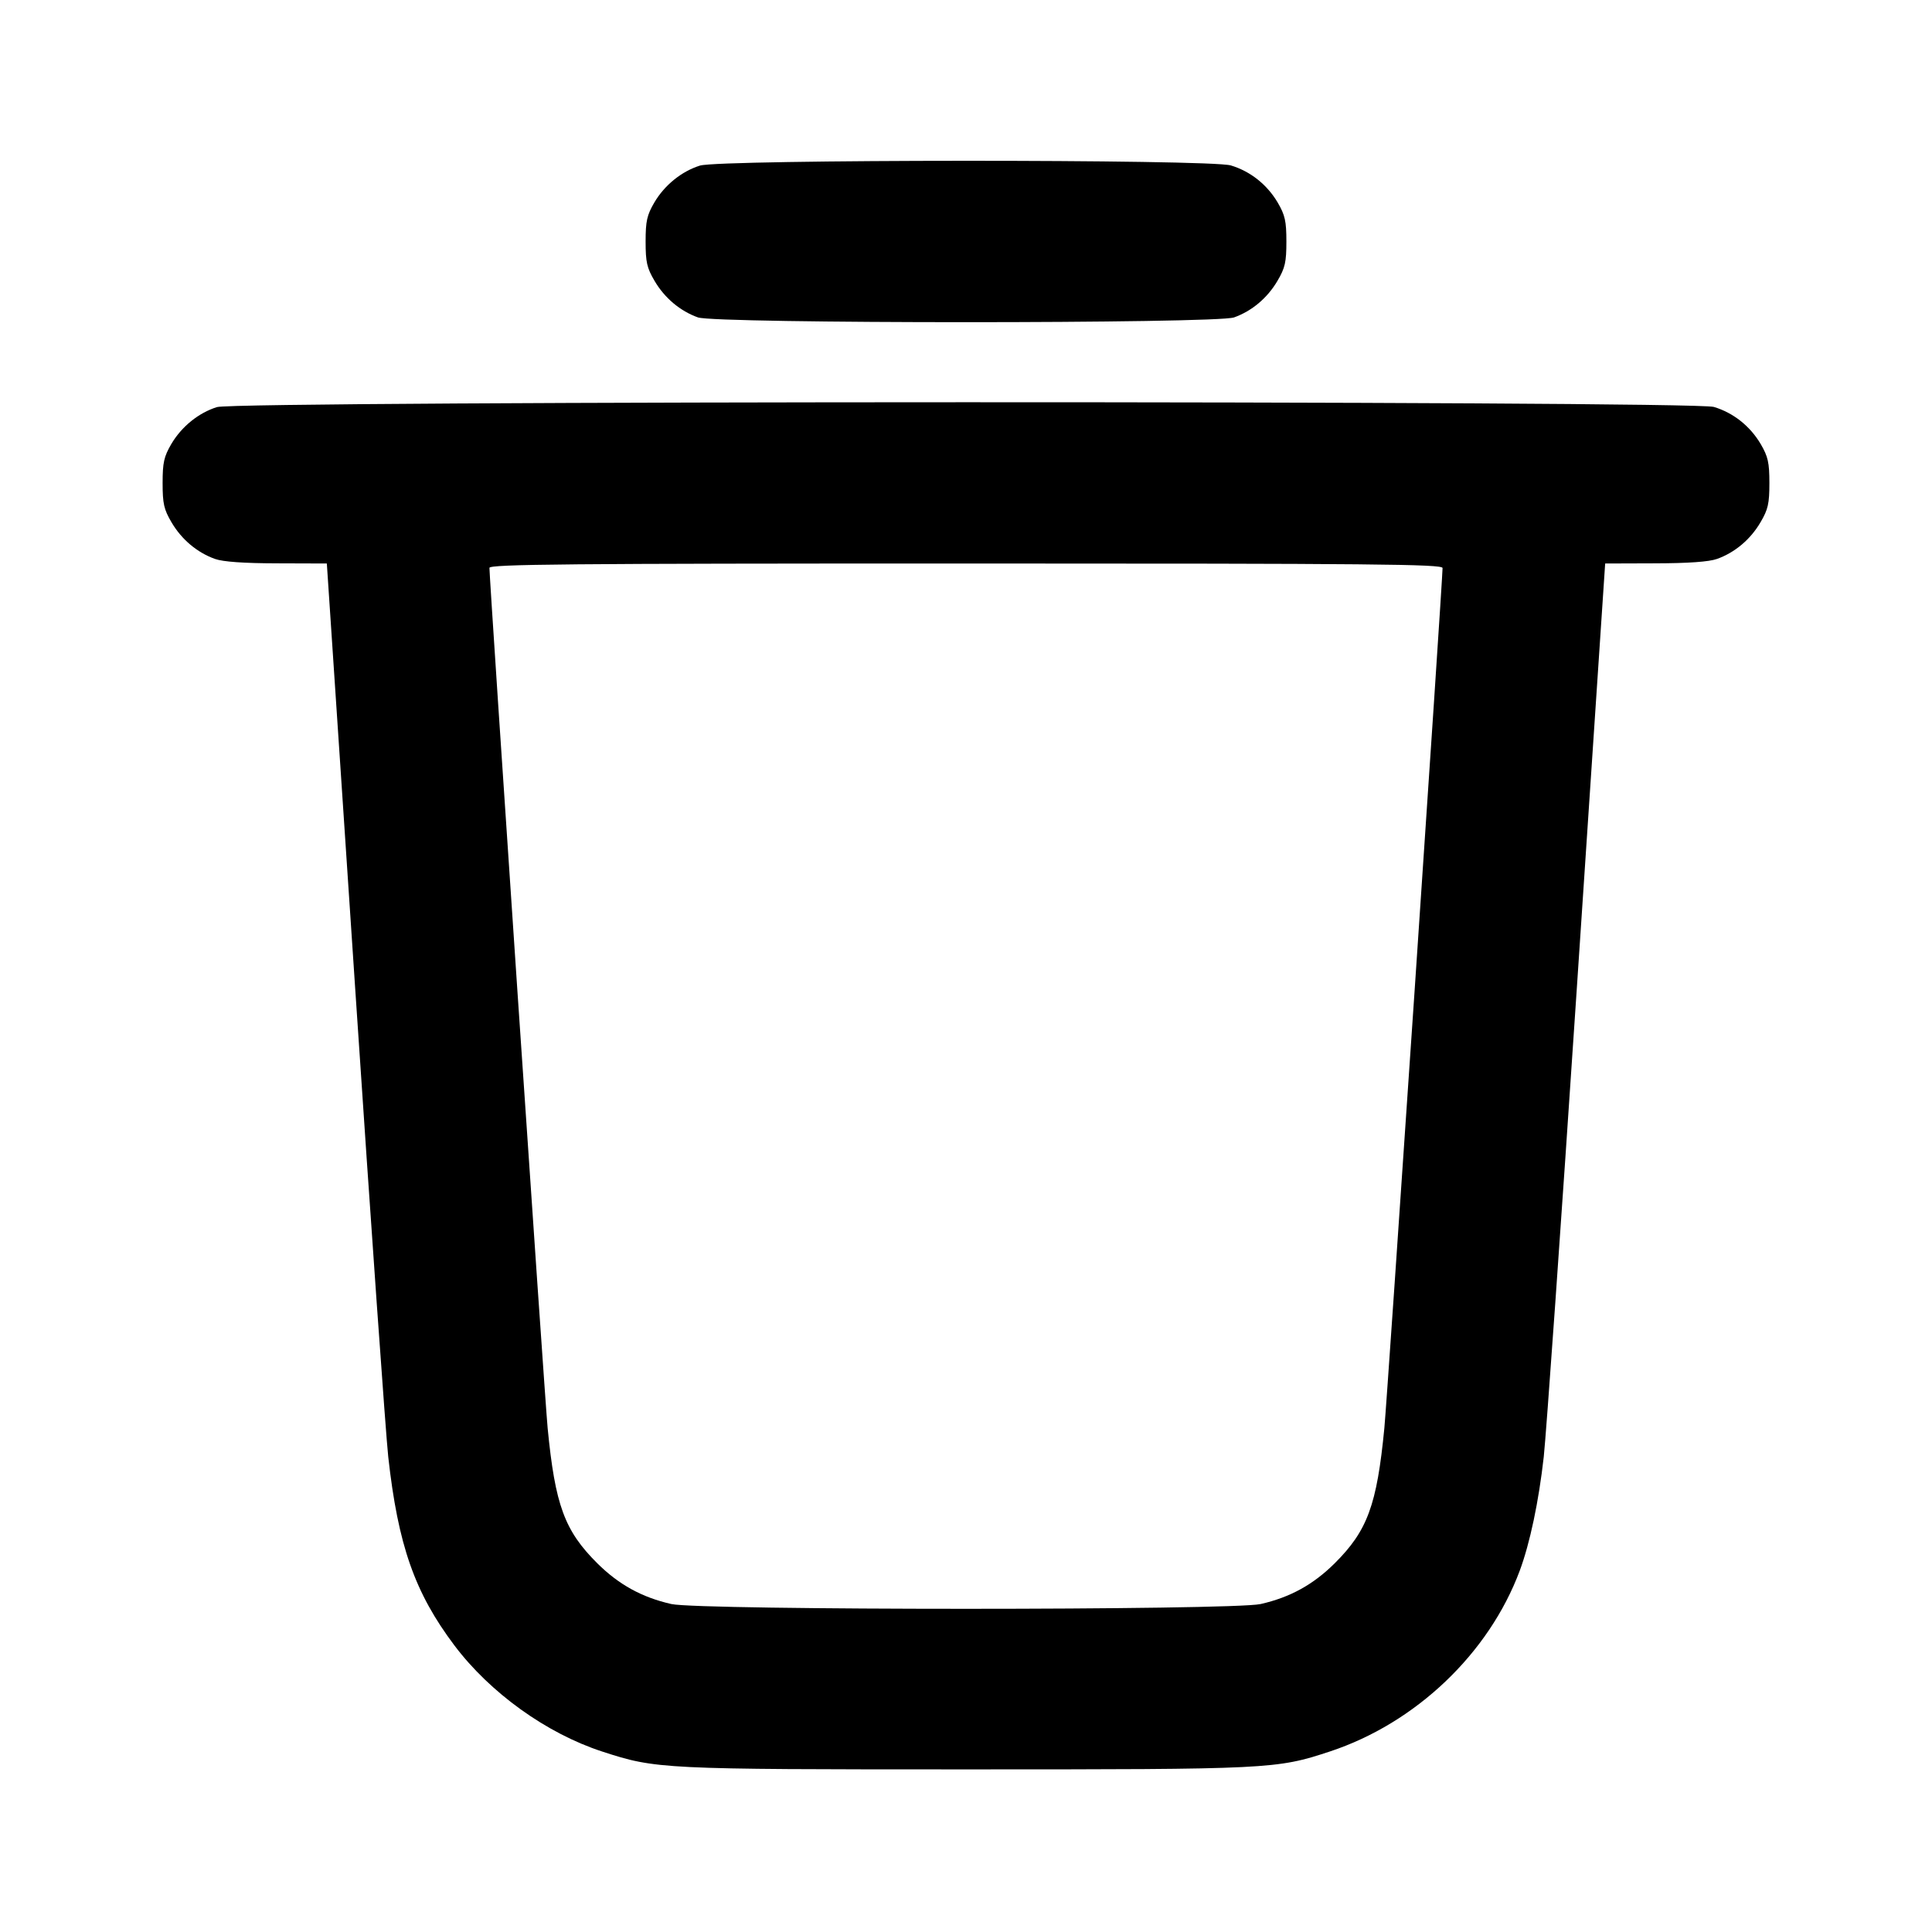 <svg width="24" height="24" viewBox="0 0 24 24" fill="none" xmlns="http://www.w3.org/2000/svg"><path d="M8.695 2.057 C 8.466 2.129,8.256 2.299,8.128 2.516 C 8.037 2.672,8.020 2.746,8.020 3.000 C 8.020 3.256,8.036 3.328,8.131 3.489 C 8.256 3.702,8.449 3.864,8.670 3.943 C 8.891 4.022,15.109 4.022,15.330 3.943 C 15.551 3.864,15.744 3.702,15.869 3.489 C 15.964 3.328,15.980 3.256,15.980 3.000 C 15.980 2.746,15.963 2.672,15.872 2.516 C 15.740 2.293,15.533 2.128,15.290 2.055 C 15.030 1.977,8.945 1.979,8.695 2.057 M2.695 5.057 C 2.466 5.129,2.256 5.299,2.128 5.516 C 2.037 5.672,2.020 5.746,2.020 6.000 C 2.020 6.256,2.036 6.328,2.131 6.489 C 2.256 6.702,2.449 6.864,2.670 6.943 C 2.770 6.979,3.028 6.997,3.440 6.998 L 4.060 7.000 4.413 12.290 C 4.607 15.200,4.792 17.813,4.823 18.098 C 4.945 19.196,5.152 19.785,5.644 20.439 C 6.089 21.030,6.790 21.533,7.480 21.758 C 8.151 21.977,8.216 21.980,12.000 21.980 C 15.785 21.980,15.853 21.977,16.519 21.758 C 17.586 21.406,18.496 20.540,18.879 19.511 C 19.006 19.169,19.115 18.651,19.177 18.098 C 19.208 17.813,19.393 15.200,19.587 12.290 L 19.940 7.000 20.560 6.998 C 20.972 6.997,21.230 6.979,21.330 6.943 C 21.551 6.864,21.744 6.702,21.869 6.489 C 21.964 6.328,21.980 6.256,21.980 6.000 C 21.980 5.746,21.963 5.672,21.872 5.516 C 21.740 5.293,21.533 5.128,21.290 5.055 C 21.027 4.976,2.947 4.978,2.695 5.057 M17.920 7.056 C 17.920 7.217,17.233 17.366,17.197 17.740 C 17.104 18.697,16.987 19.015,16.580 19.420 C 16.313 19.685,16.026 19.843,15.660 19.926 C 15.308 20.005,8.692 20.005,8.340 19.926 C 7.974 19.843,7.687 19.685,7.420 19.420 C 7.013 19.015,6.896 18.697,6.803 17.740 C 6.767 17.370,6.080 7.215,6.080 7.054 C 6.080 7.009,7.048 7.000,12.000 7.000 C 17.061 7.000,17.920 7.008,17.920 7.056 " stroke="none" fill-rule="evenodd" fill="black"></path></svg>